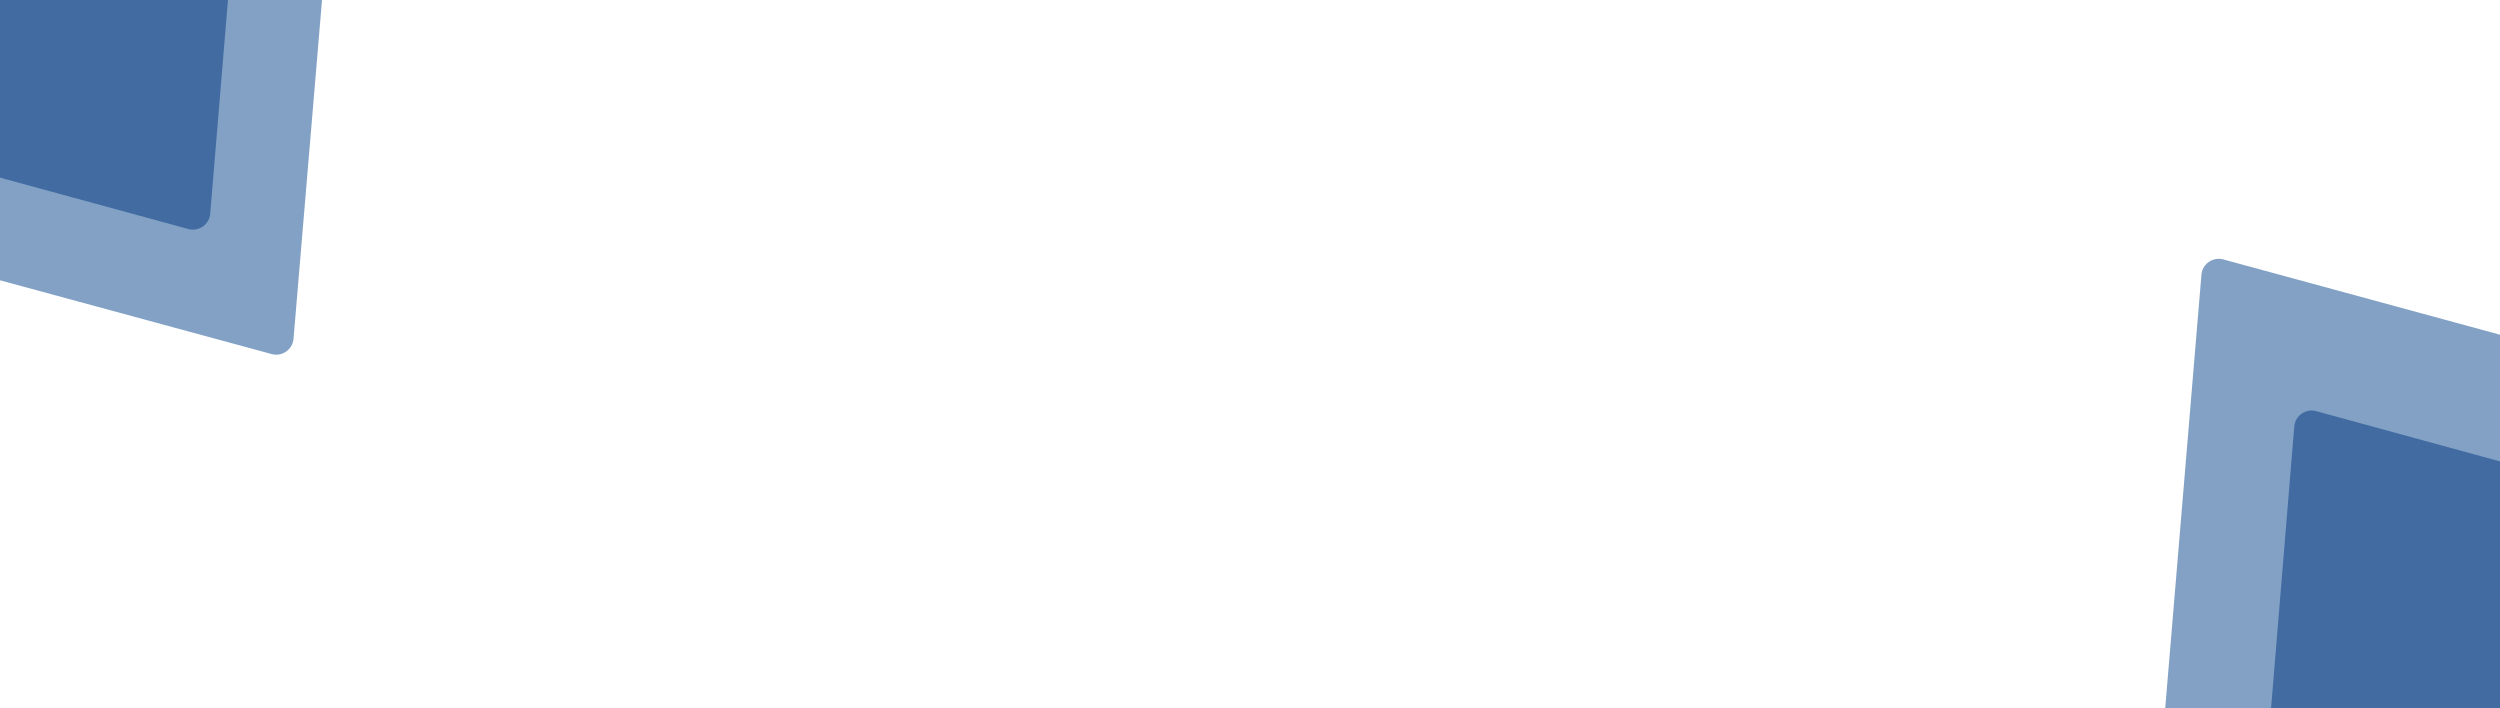 <svg width="1440" height="408" viewBox="0 0 1440 408" fill="none" xmlns="http://www.w3.org/2000/svg">
<g clip-path="url(#clip0_21_6799)">
<path opacity="0.5" d="M169.071 195.129C168.548 201.352 162.512 205.578 156.486 203.941L-153.173 119.853C-161.356 117.631 -163.234 106.874 -156.288 102.011L180.263 -133.645C187.208 -138.508 196.674 -133.064 195.963 -124.615L169.071 195.129Z" fill="#07458D"/>
<path opacity="0.5" d="M121.087 123.093C120.57 129.325 114.523 133.559 108.49 131.913L-174.046 54.856C-182.221 52.626 -184.092 41.877 -177.151 37.017L129.609 -177.779C136.55 -182.639 146.011 -177.204 145.31 -168.76L121.087 123.093Z" fill="#00367E"/>
<path opacity="0.5" d="M1280.62 149.427C1274.59 147.786 1268.55 152.016 1268.03 158.243L1235.57 546.606C1234.87 555.052 1244.33 560.492 1251.27 555.63L1659.77 269.597C1666.71 264.735 1664.84 253.982 1656.66 251.756L1280.62 149.427Z" fill="#07458D"/>
<path opacity="0.5" d="M1334.11 236.818C1328.07 235.168 1322.02 239.406 1321.51 245.644L1292.27 600.65C1291.58 609.091 1301.04 614.52 1307.98 609.662L1680.8 348.605C1687.74 343.746 1685.88 333.001 1677.71 330.767L1334.11 236.818Z" fill="#00367E"/>
</g>
<defs>
<clipPath id="clip0_21_6799">
<rect width="1440" height="418" fill="white"/>
</clipPath>
</defs>
</svg>
